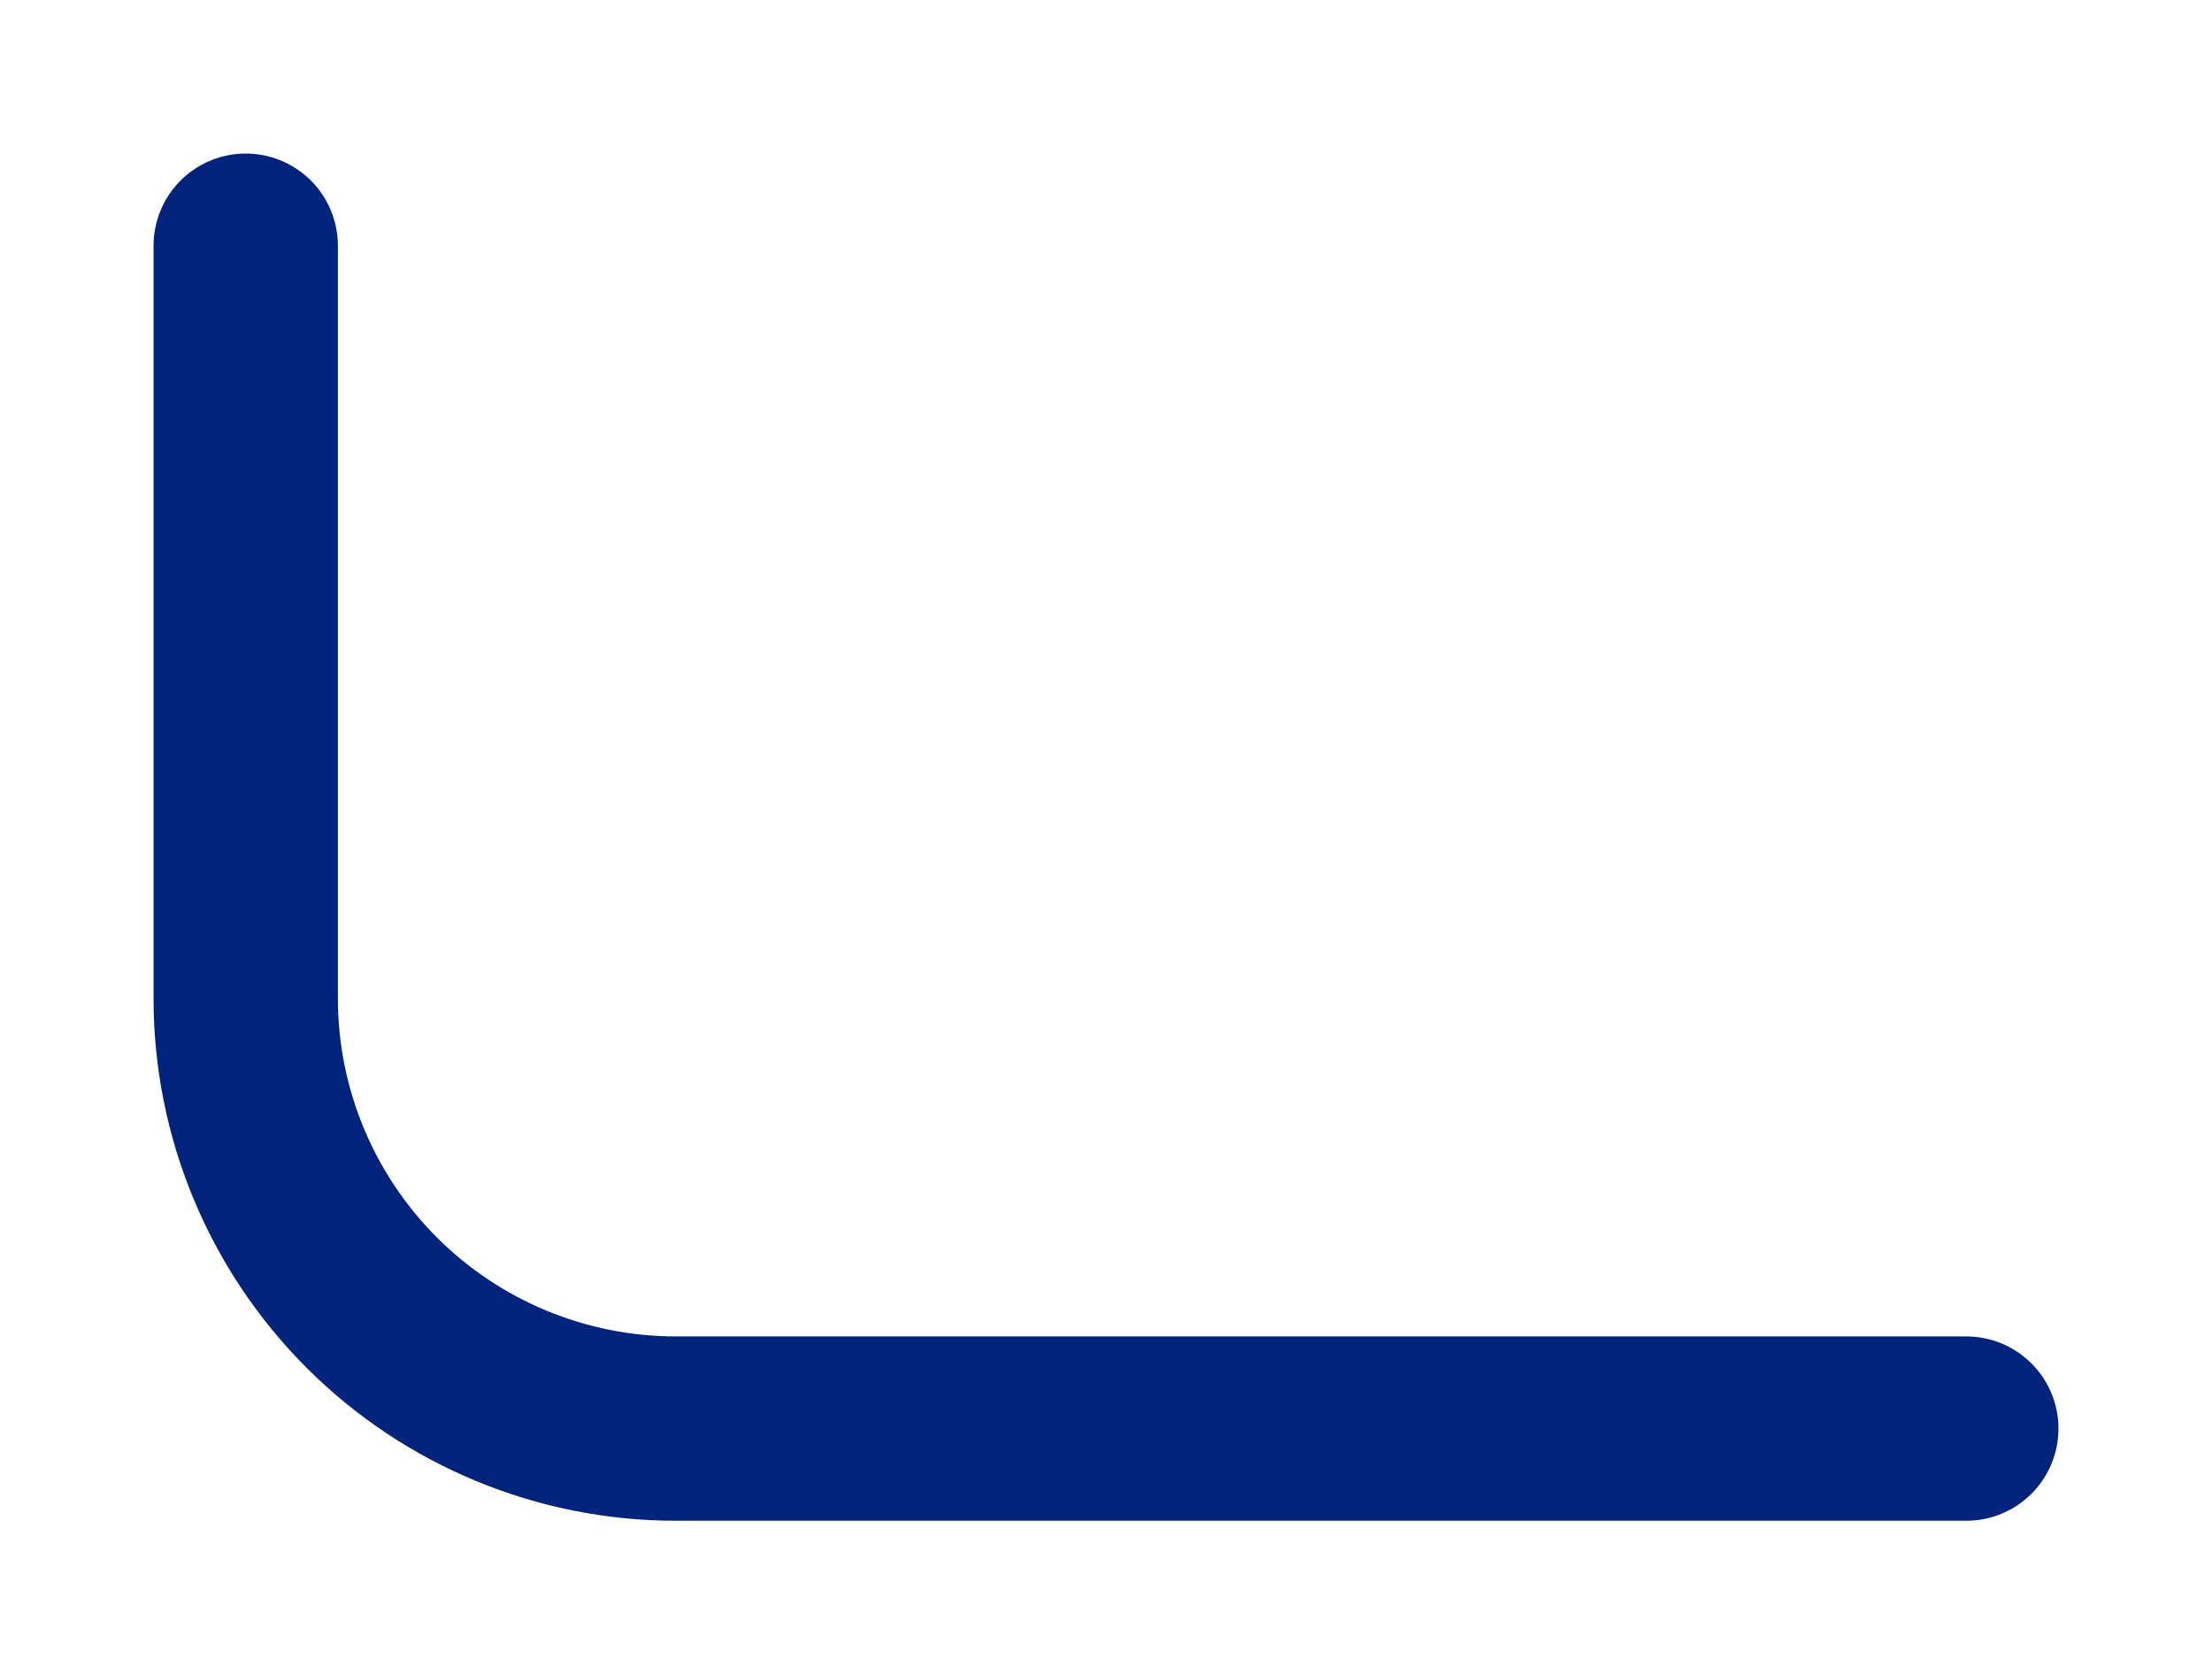 <svg width="12" height="9" viewBox="0 0 12 9" fill="none" xmlns="http://www.w3.org/2000/svg">
<path d="M1.333 1.333V5.417C1.333 6.035 1.579 6.629 2.017 7.067C2.454 7.504 3.048 7.75 3.667 7.75H10.667" stroke="#00247D" stroke-linecap="round" stroke-linejoin="round"/>
</svg>
